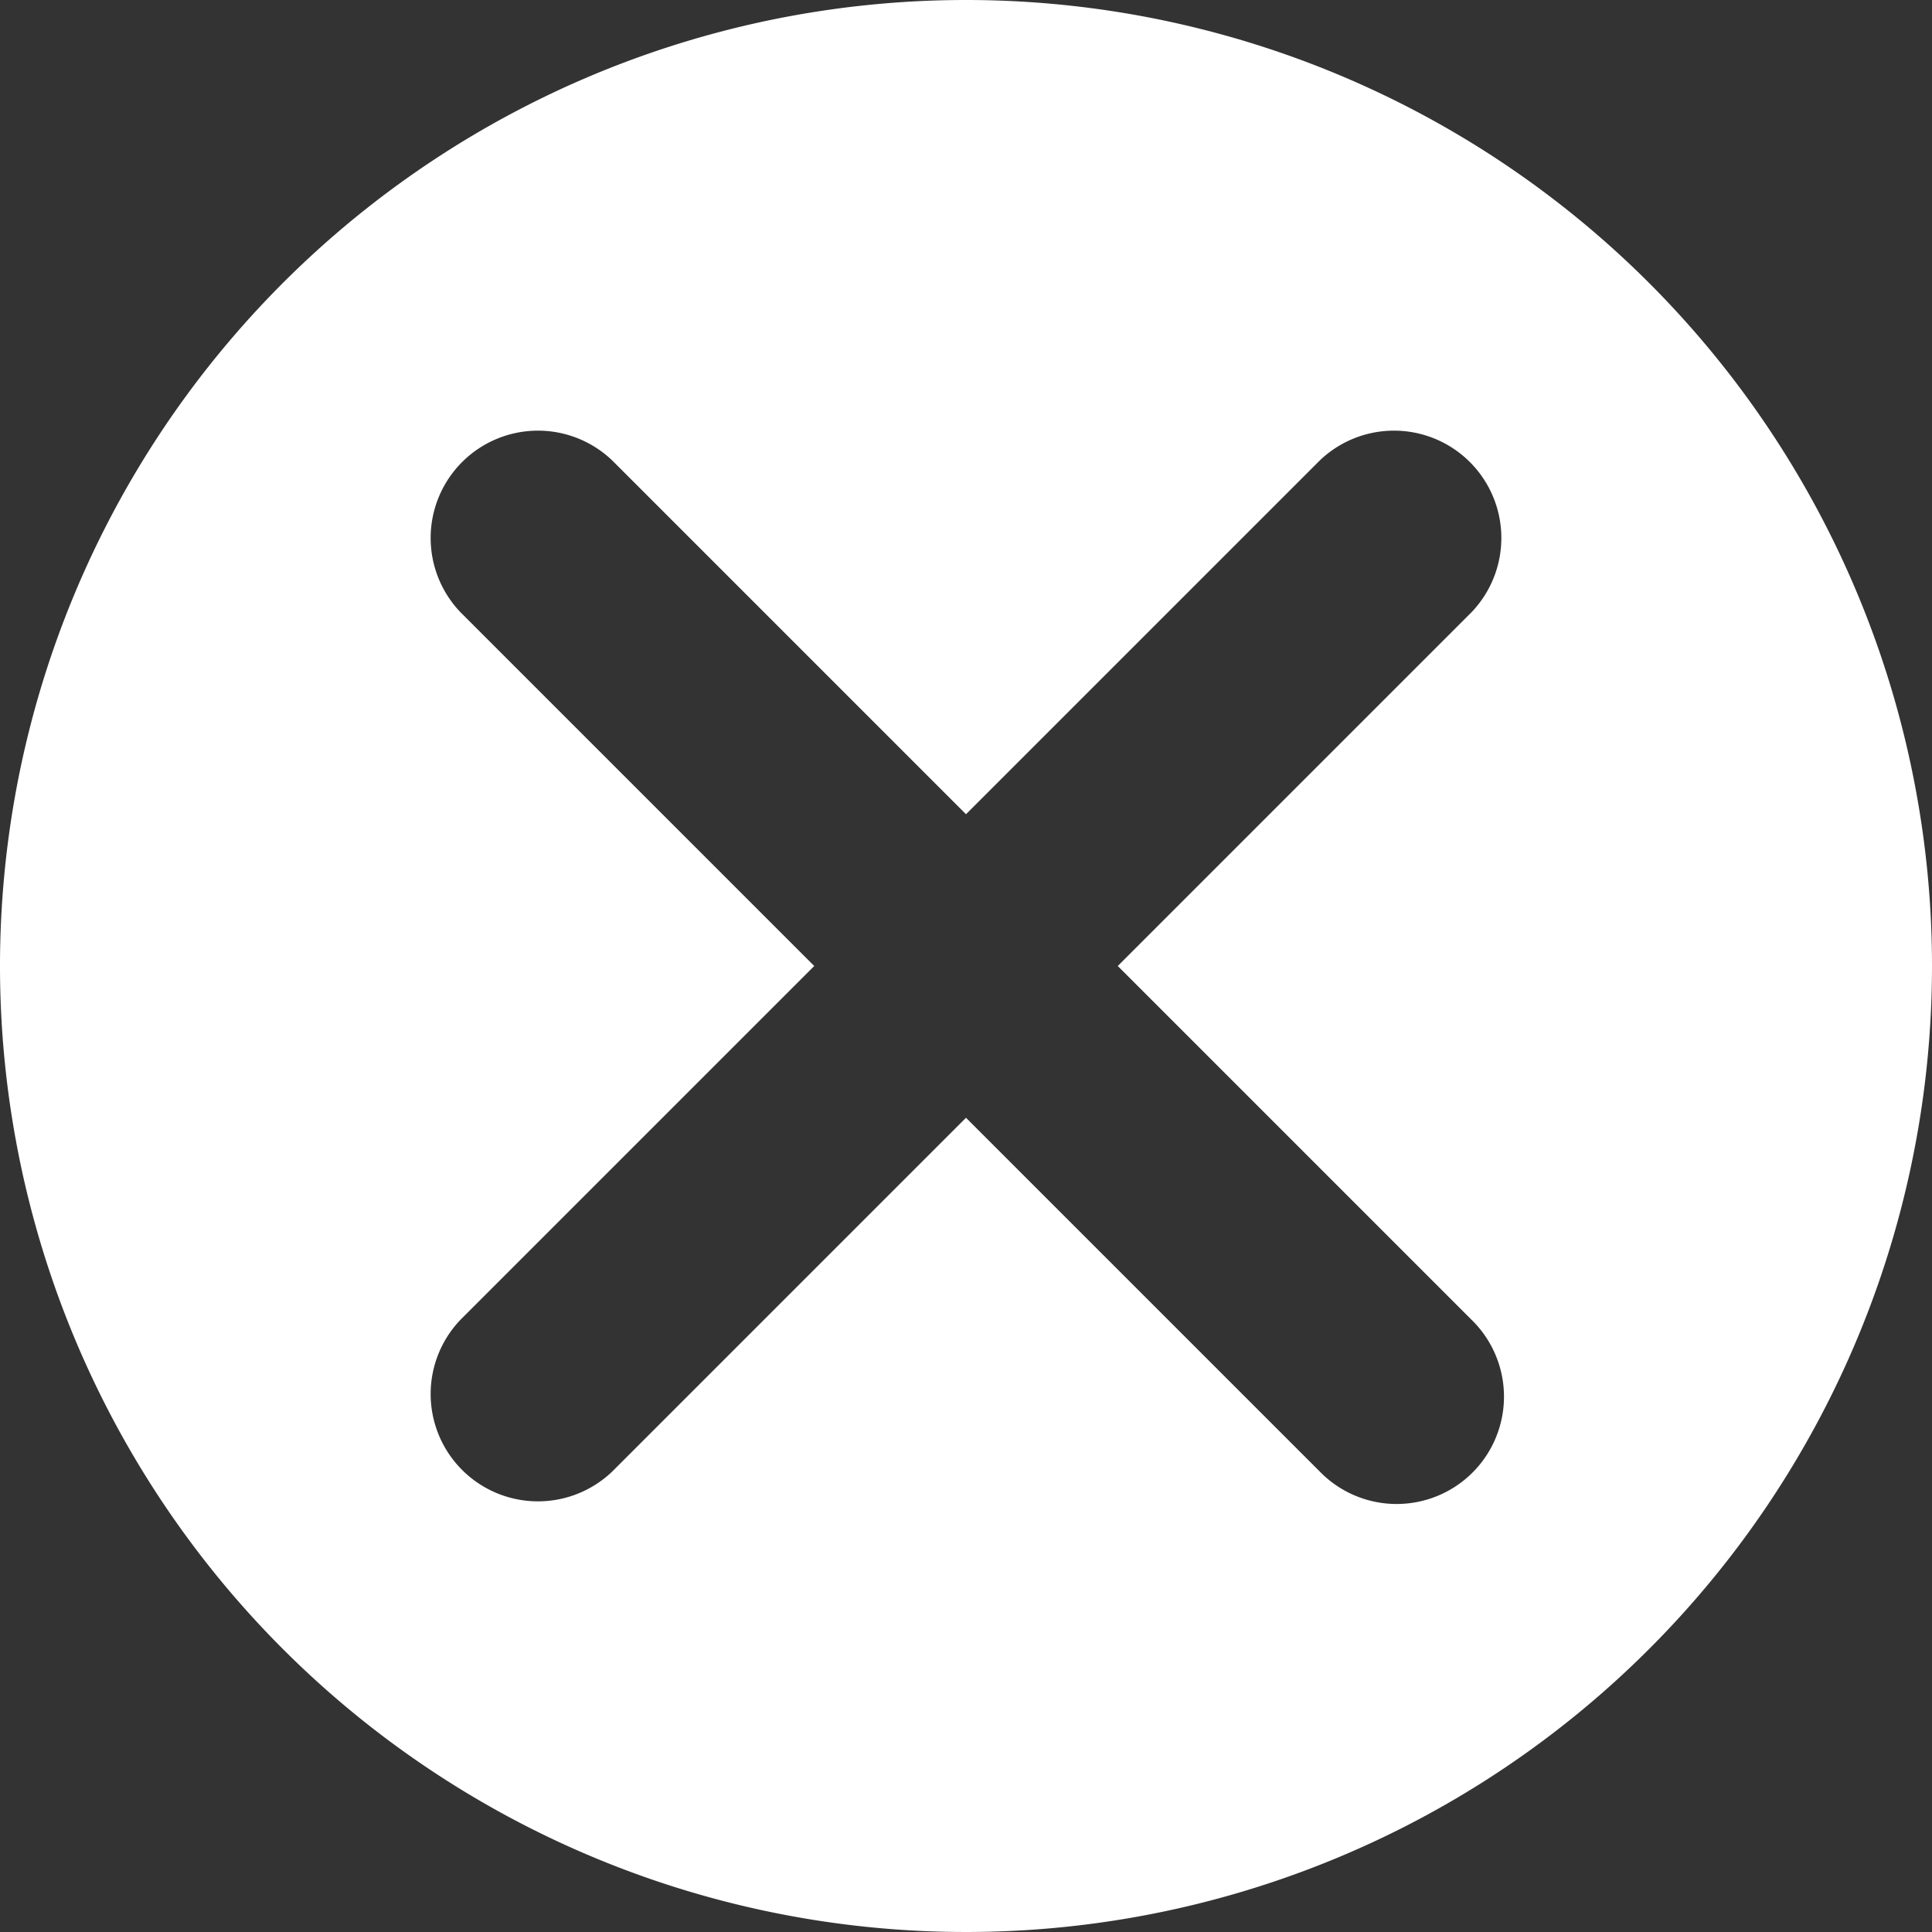 <svg width="18px" height="18px" viewBox="0 0 18 18" xmlns="http://www.w3.org/2000/svg">

  <rect x="0" y="0" width="18" height="18" fill="#333333" stroke="none"/>

  <path fill="#fff" d="M9,0a9,9,0,1,0,9,9A9,9,0,0,0,9,0Zm4.707,12.293a1,1,0,1,1-1.414,1.414L9,10.414,5.707,13.707a1,1,0,0,1-1.414-1.414L7.586,9,4.293,5.707A1,1,0,0,1,5.707,4.293L9,7.586l3.293-3.293a1,1,0,0,1,1.414,1.414L10.414,9Z"/>
</svg>
